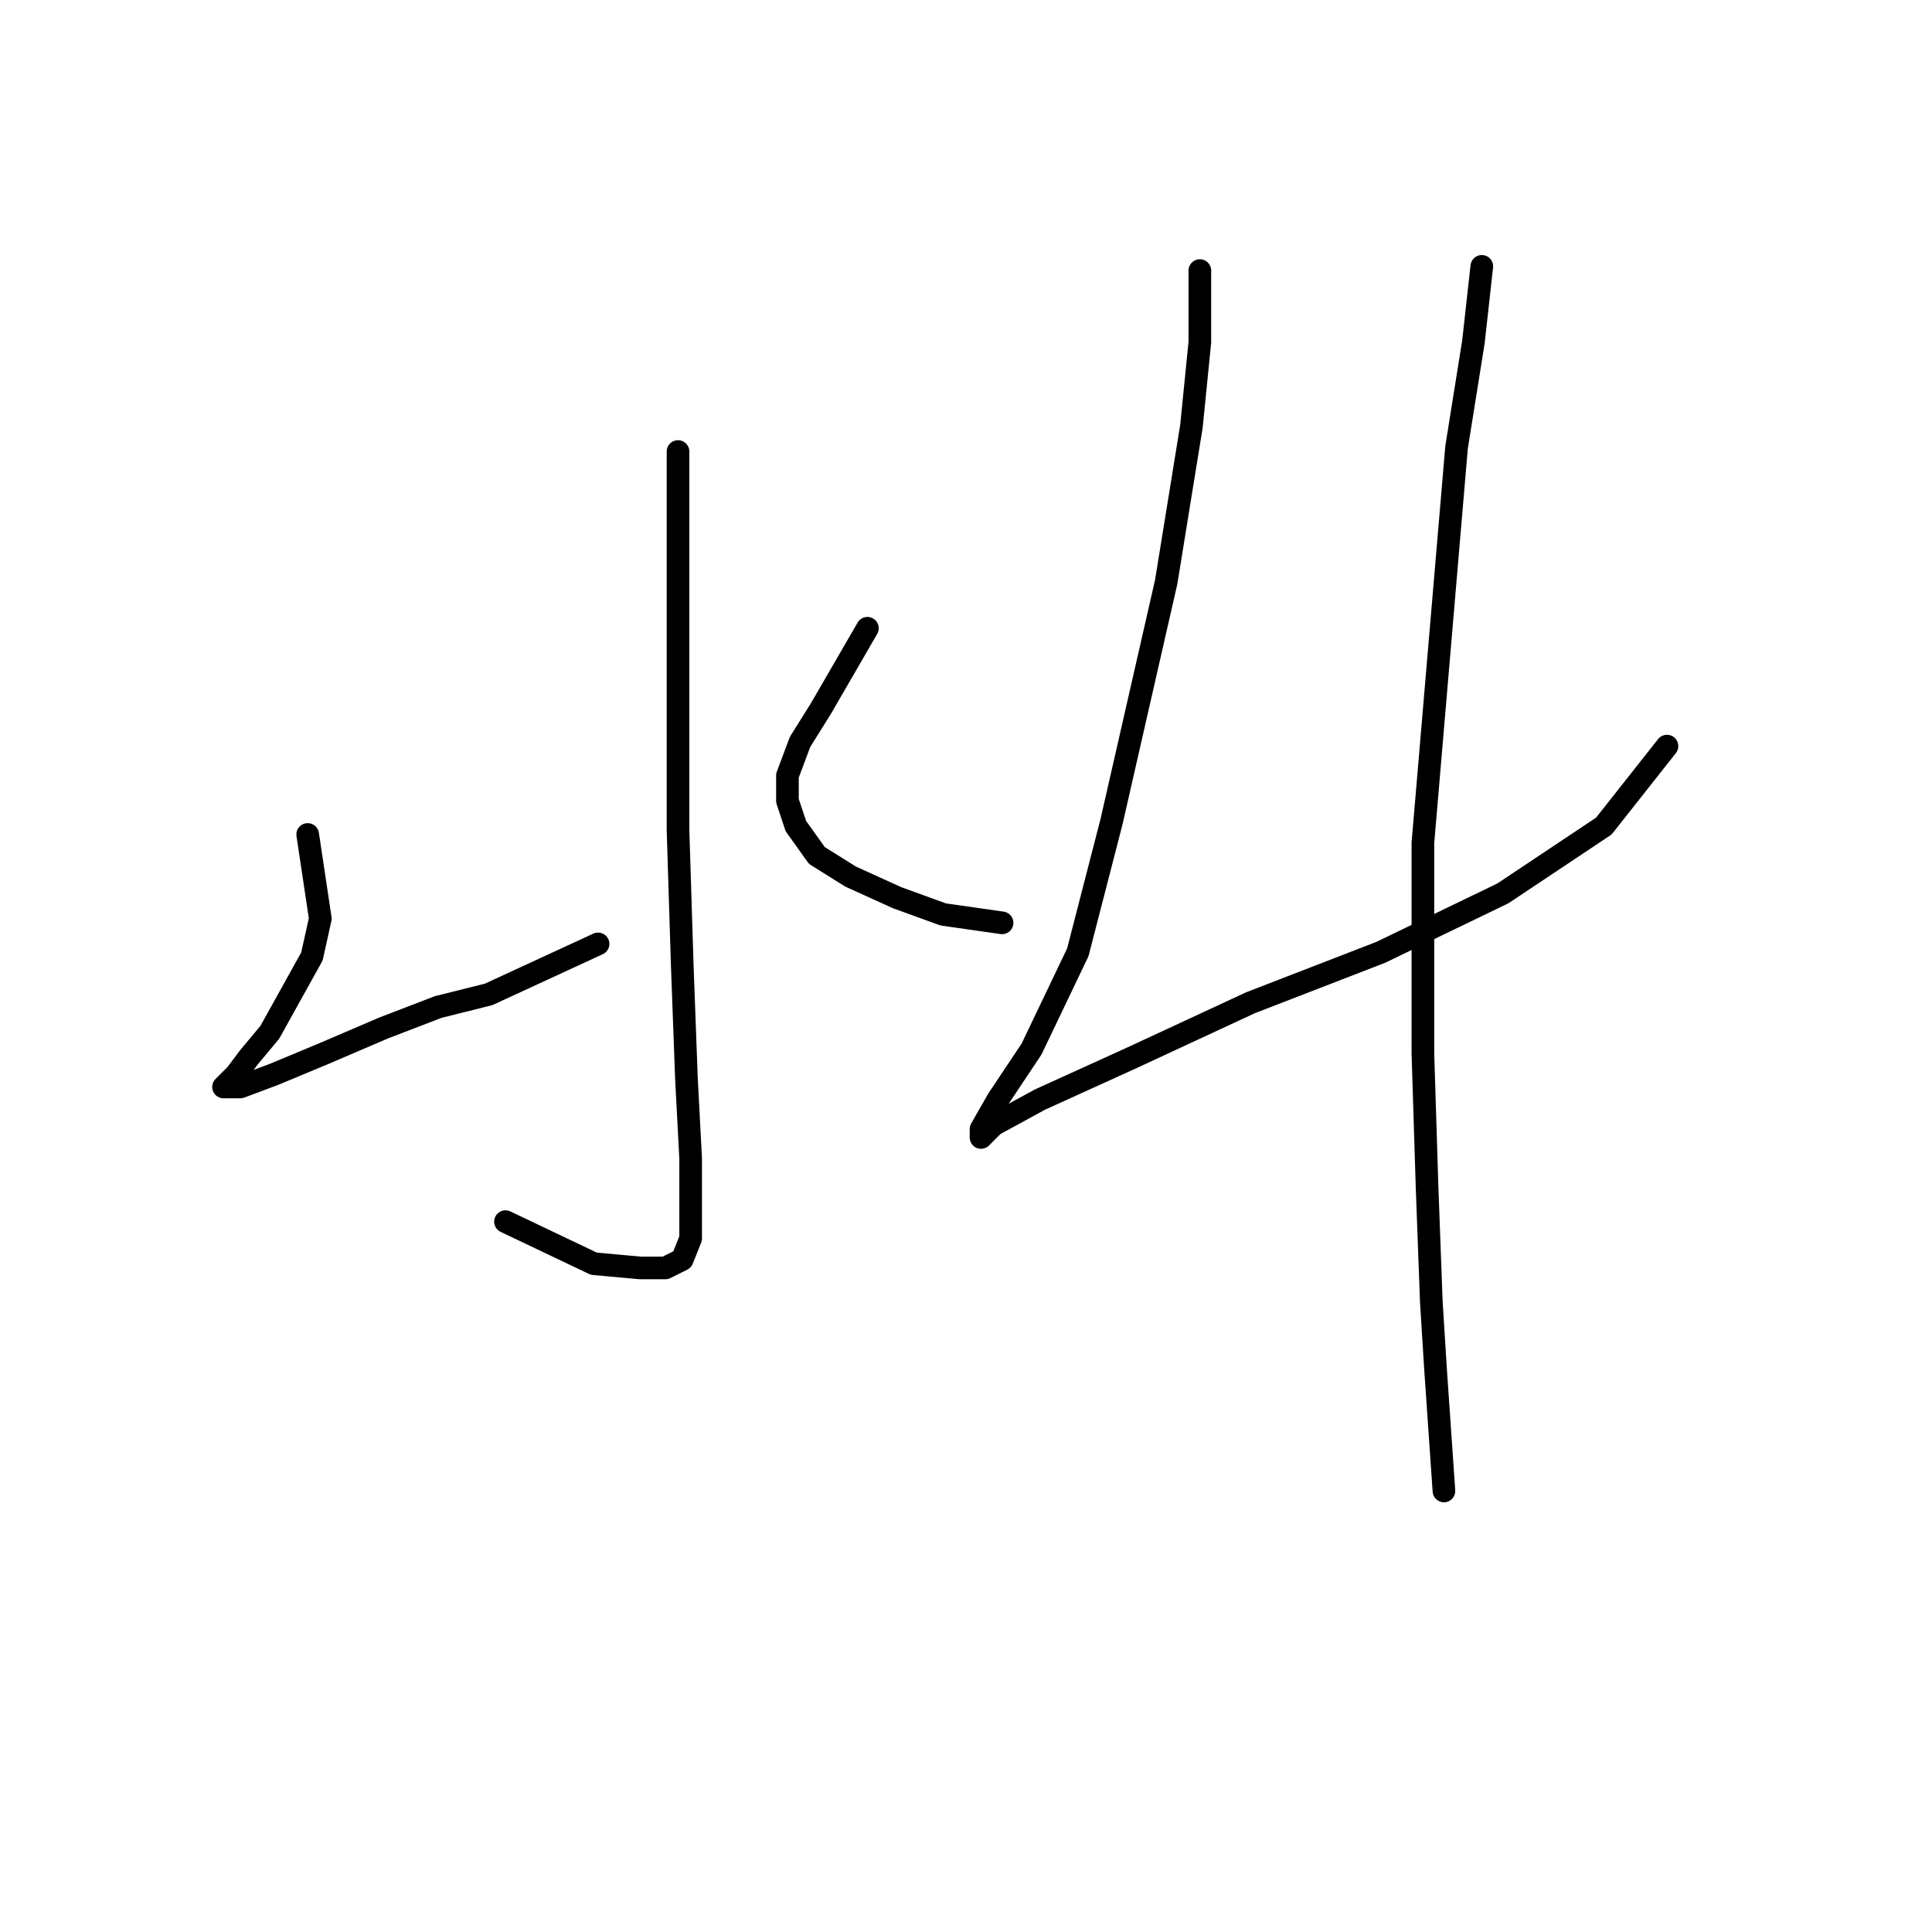 <?xml version="1.0" standalone="no"?>
    <svg width="256" height="256" xmlns="http://www.w3.org/2000/svg" version="1.1">
    <polyline stroke="black" stroke-width="3" stroke-linecap="round" fill="transparent" stroke-linejoin="round" points="89.842 59.829 89.842 69.308 89.842 78.23 89.842 92.171 89.842 110.015 90.4 127.859 90.957 142.914 91.515 153.509 91.515 159.643 91.515 164.104 90.4 166.892 88.169 168.007 84.823 168.007 78.689 167.45 66.979 161.873 66.979 161.873 " />
        <polyline stroke="black" stroke-width="3" stroke-linecap="round" fill="transparent" stroke-linejoin="round" points="40.771 110.572 42.444 121.725 41.329 126.743 38.541 131.762 35.753 136.781 32.965 140.126 31.292 142.357 29.619 144.03 29.619 144.03 31.849 144.03 36.31 142.357 43.002 139.569 50.808 136.223 58.058 133.435 64.749 131.762 79.247 125.071 79.247 125.071 " />
        <polyline stroke="black" stroke-width="3" stroke-linecap="round" fill="transparent" stroke-linejoin="round" points="114.935 83.249 108.801 93.844 106.013 98.305 104.34 102.766 104.34 106.111 105.455 109.457 108.243 113.36 112.704 116.149 118.838 118.937 124.972 121.167 132.779 122.282 132.779 122.282 " />
        <polyline stroke="black" stroke-width="3" stroke-linecap="round" fill="transparent" stroke-linejoin="round" points="158.987 35.851 158.987 45.331 157.872 56.483 154.526 77.115 147.277 108.9 142.816 126.186 136.682 139.011 132.221 145.702 129.991 149.606 129.991 150.721 131.663 149.048 137.797 145.702 150.065 140.126 165.678 132.877 182.964 126.186 199.135 118.379 212.518 109.457 220.883 98.862 220.883 98.862 " />
        <polyline stroke="black" stroke-width="3" stroke-linecap="round" fill="transparent" stroke-linejoin="round" points="196.347 35.294 195.232 45.331 193.002 59.271 190.771 85.479 188.541 111.688 188.541 139.569 189.098 157.412 189.656 172.468 190.214 181.39 191.329 197.561 191.329 197.561 " />
        </svg>